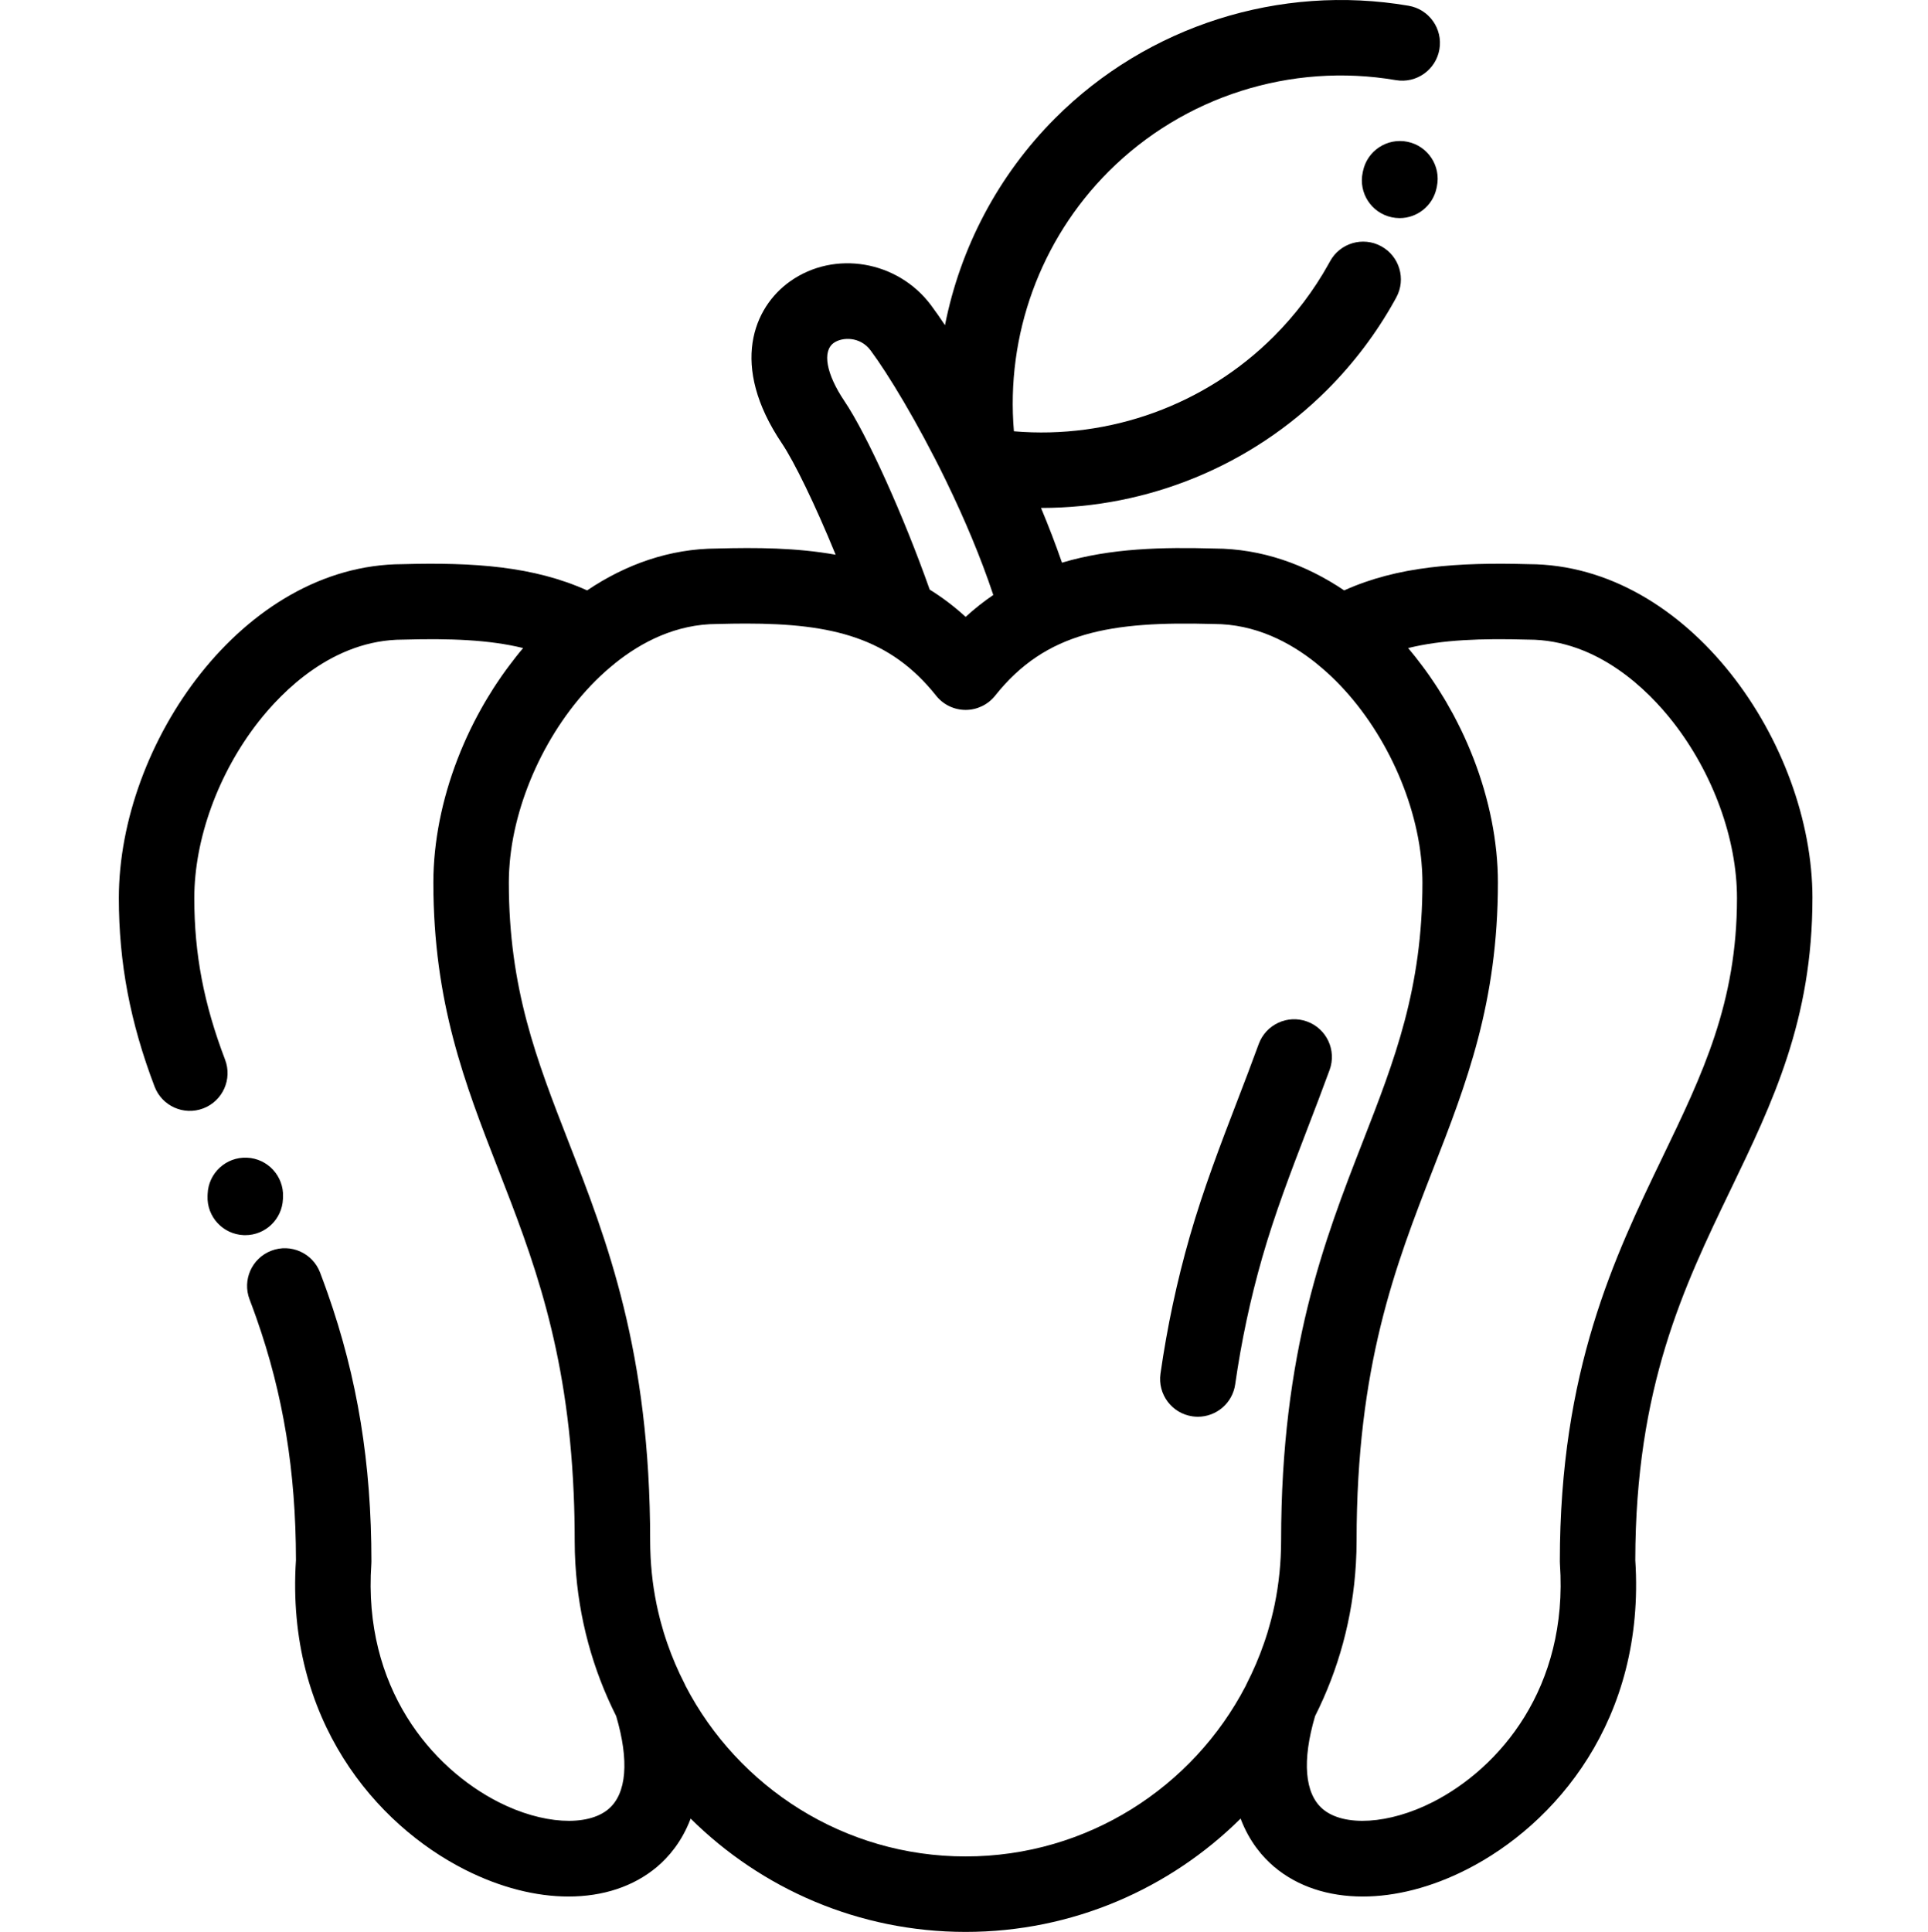 <svg viewBox="-31 0 511 511.997" xmlns="http://www.w3.org/2000/svg"><path d="m34.43 306.812c-5.52-.23-10.176 4.066-10.398 9.586l-.023.543c-.223 5.52 4.066 10.172 9.586 10.395.137.008.273.008.414.008 5.336 0 9.766-4.215 9.984-9.594l.023-.543c.223-5.516-4.07-10.172-9.586-10.395zm0 0"/><path d="m285.059 375.367c.48.066.957.102 1.43.102 4.895 0 9.172-3.602 9.887-8.586 1.633-11.438 4.047-22.754 7.176-33.641 3.352-11.672 7.547-22.598 11.988-34.168 1.938-5.043 3.941-10.258 5.863-15.523 1.891-5.188-.781-10.93-5.969-12.82-5.191-1.891-10.93.781-12.824 5.969-1.859 5.105-3.832 10.242-5.738 15.207-4.402 11.457-8.953 23.309-12.547 35.82-3.379 11.762-5.984 23.984-7.75 36.324-.781 5.469 3.016 10.531 8.484 11.316zm0 0"/><path d="m449.375 238.012c0-40.879-32.82-88.387-75.152-88.496-18.922-.52-34.777.555-48.961 6.953-10.238-6.902-21.902-11.066-34.398-11.098-13.531-.371-27.359-.148-40.391 3.75-1.676-4.84-3.551-9.707-5.559-14.512.059 0 .113.004.168.004 28.125-.004 55.477-11.109 75.66-31.289 7.051-7.055 13.066-15.016 17.871-23.652l.465-.848c2.641-4.848.852-10.922-4-13.562-4.848-2.645-10.922-.855-13.562 3.996l-.383.691c-3.902 7.02-8.793 13.488-14.535 19.23-18.16 18.164-43.461 27.285-68.867 25.121-2.16-25.402 6.957-50.707 25.121-68.867 19.891-19.895 48.348-28.938 76.117-24.195 5.449.926 10.609-2.73 11.539-8.176.93-5.441-2.73-10.609-8.176-11.539-34.156-5.832-69.156 5.297-93.625 29.766-15.156 15.156-25.188 34.355-29.246 54.891-1.32-1.98-2.562-3.762-3.691-5.273-8.836-11.844-25.598-14.688-37.359-6.34-9.711 6.891-16.105 22.262-2.188 42.914 3.25 4.82 8.832 16.262 14.258 29.535-10.328-1.855-20.988-1.93-31.473-1.645-12.496.035-24.16 4.199-34.395 11.098-14.188-6.395-30.043-7.469-48.965-6.953-42.332.109-75.148 47.621-75.148 88.496 0 17.121 3.008 32.996 9.469 49.953 1.969 5.164 7.746 7.754 12.906 5.785 5.16-1.965 7.75-7.742 5.785-12.906-5.645-14.809-8.16-28.02-8.16-42.832 0-15.629 6.34-33.07 16.957-46.66 6.375-8.152 19.828-21.836 38.336-21.836.09 0 .184 0 .277-.004 12.074-.336 22.52.012 31.578 2.238-1.328 1.562-2.598 3.195-3.836 4.855-.254.34-.508.68-.758 1.023-.375.516-.746 1.035-1.113 1.559-.48.688-.949 1.387-1.414 2.086-.277.422-.555.84-.824 1.266-.535.836-1.059 1.684-1.566 2.531-.191.316-.379.629-.566.945-.578.984-1.137 1.984-1.68 2.988-.109.203-.223.406-.332.609-.609 1.141-1.195 2.293-1.762 3.457-.043.082-.082.164-.125.25-1.238 2.559-2.367 5.164-3.387 7.805-.008.012-.012.023-.016.039-.508 1.309-.984 2.629-1.434 3.953-.016.043-.027.086-.043.129-.438 1.293-.848 2.594-1.227 3.895-.023.074-.043.148-.066.223-.371 1.273-.711 2.551-1.027 3.828-.023.102-.047.199-.074.301-.305 1.258-.582 2.516-.836 3.773-.023.117-.047.234-.07.352-.242 1.25-.461 2.496-.652 3.746-.02.121-.039.242-.055.363-.188 1.258-.348 2.512-.477 3.766-.012.102-.023.211-.035.312-.129 1.285-.227 2.566-.297 3.844-.004.07-.008.141-.012.207-.07 1.344-.105 2.68-.105 4.008 0 31.871 8.348 53.305 17.184 75.992 9.035 23.195 18.348 47.102 20.012 85.969.176 4.02.266 8.203.266 12.559 0 .969.016 1.938.043 2.902.004.152.012.301.016.453.027.863.066 1.727.113 2.586.004.047.008.094.012.145.84 14.43 4.645 28.07 10.812 40.332 3.488 11.84 2.777 20.57-2.047 24.645-5.629 4.75-17.574 4.004-29.055-1.812-17.809-9.027-36.039-30.355-33.793-63.156.016-.23.023-.457.023-.684 0-25.992-3.688-48.582-11.609-71.098-.645-1.824-1.316-3.664-2-5.461-1.973-5.156-7.75-7.746-12.91-5.773-5.16 1.969-7.746 7.746-5.777 12.906.625 1.637 1.238 3.309 1.824 4.969 7.113 20.219 10.441 40.602 10.473 64.125-2.762 42.352 21.27 70.125 44.73 82.012 9.41 4.77 18.871 7.145 27.504 7.145 9.094 0 17.266-2.633 23.492-7.891 2.961-2.5 6.559-6.578 8.883-12.766 18.734 18.559 44.492 30.035 72.879 30.035 28.391 0 54.145-11.477 72.879-30.035 2.328 6.188 5.922 10.266 8.883 12.766 6.227 5.258 14.398 7.891 23.492 7.891 8.637 0 18.102-2.375 27.508-7.145 23.461-11.887 47.488-39.66 44.727-82.012.062-45.867 12.879-72.465 25.273-98.191 11.148-23.133 21.68-44.98 21.68-77.258zm-256.57-131.715c-4.824-7.16-5.934-13.211-2.824-15.418 2.211-1.57 6.961-1.766 9.758 1.984 4.547 6.098 12.391 18.977 19.844 34.246.125.301.27.59.422.875 4.539 9.375 8.902 19.605 12.258 29.699-2.5 1.703-4.949 3.625-7.328 5.805-3.07-2.812-6.254-5.199-9.527-7.23-6.953-19.656-16.598-41.055-22.602-49.961zm32.129 385.703c-32.25 0-60.277-18.367-74.219-45.18-.078-.18-.156-.359-.242-.531-1.809-3.52-3.344-7.121-4.617-10.793-.125-.371-.254-.738-.375-1.109-.184-.562-.367-1.121-.543-1.684-.301-.992-.586-1.996-.855-3.008-.078-.297-.156-.602-.23-.902-.297-1.172-.574-2.352-.82-3.543-.008-.039-.016-.082-.023-.121-.27-1.316-.508-2.645-.715-3.98-.004-.023-.008-.043-.012-.066-.199-1.301-.363-2.613-.5-3.934-.016-.145-.031-.289-.043-.434-.129-1.277-.227-2.559-.297-3.852-.008-.168-.012-.336-.02-.5-.062-1.32-.102-2.645-.102-3.977 0-50.23-11.496-79.746-21.641-105.785-8.488-21.797-15.82-40.621-15.82-68.734 0-.855.027-1.715.062-2.582.012-.258.023-.516.039-.773.039-.684.09-1.371.152-2.062.039-.438.082-.875.133-1.316.055-.496.113-.996.18-1.492.07-.523.145-1.047.227-1.57.023-.152.051-.305.074-.453 2.965-17.996 13.27-36.543 27.07-47.652.066-.051.121-.109.184-.164 6.996-5.617 16.191-10.43 27.168-10.43.094 0 .184 0 .277-.004 2.508-.07 4.934-.109 7.273-.109 22.906 0 38.191 3.738 50.402 19.105 1.898 2.387 4.781 3.781 7.832 3.781 3.047 0 5.93-1.395 7.828-3.781 13.461-16.941 30.66-19.742 57.676-18.996.094.004.184.004.277.004 10.973 0 20.172 4.812 27.168 10.426.062.055.117.117.184.168 13.801 11.109 24.105 29.656 27.07 47.652.023.148.051.301.074.453.082.523.156 1.047.227 1.57.066.496.125.992.18 1.492.051.438.094.879.133 1.316.062.688.113 1.379.152 2.062.016.258.027.516.039.773.039.863.066 1.727.066 2.582 0 28.113-7.332 46.938-15.824 68.734-10.141 26.039-21.637 55.555-21.637 105.785 0 1.332-.039 2.656-.102 3.973-.008.168-.016.336-.023.504-.066 1.289-.168 2.574-.293 3.848-.016.148-.031.293-.047.438-.137 1.32-.301 2.633-.5 3.93-.004.027-.008.051-.012.074-.203 1.332-.441 2.656-.711 3.965-.008.047-.016.094-.023.137-.246 1.188-.523 2.363-.816 3.531-.078.309-.156.617-.238.922-.266 1.004-.551 2-.852 2.992-.176.57-.363 1.137-.551 1.703-.117.359-.242.715-.363 1.074-1.277 3.68-2.812 7.285-4.621 10.812-.09.176-.168.359-.25.543-13.938 26.805-41.961 45.168-74.211 45.168zm157.488-78.203c0 .227.008.453.023.684 2.25 32.801-15.98 54.129-33.789 63.156-11.48 5.816-23.43 6.562-29.059 1.812-4.82-4.07-5.535-12.805-2.047-24.645 6.172-12.262 9.977-25.902 10.816-40.336.004-.047.004-.094.008-.141.051-.859.086-1.723.113-2.586.008-.152.016-.305.02-.453.027-.965.043-1.934.043-2.902 0-46.473 10.305-72.934 20.273-98.527 8.84-22.688 17.188-44.121 17.188-75.992 0-1.328-.035-2.664-.105-4.008-.004-.066-.008-.137-.012-.207-.07-1.277-.168-2.559-.297-3.844-.012-.102-.023-.207-.035-.312-.133-1.254-.289-2.508-.477-3.766-.02-.121-.039-.242-.055-.363-.191-1.25-.41-2.5-.656-3.75-.023-.113-.043-.23-.066-.344-.254-1.262-.535-2.52-.84-3.777-.023-.102-.047-.199-.074-.297-.312-1.281-.656-2.559-1.027-3.832-.02-.074-.043-.148-.062-.223-.383-1.301-.793-2.602-1.23-3.895-.012-.043-.027-.086-.039-.129-.449-1.324-.93-2.645-1.434-3.957-.008-.012-.012-.023-.016-.035-1.02-2.641-2.148-5.246-3.387-7.809-.043-.082-.082-.164-.125-.246-.566-1.164-1.152-2.316-1.762-3.461-.109-.199-.219-.398-.328-.602-.547-1.004-1.105-2.004-1.684-2.992-.188-.316-.375-.629-.562-.941-.512-.852-1.035-1.699-1.57-2.535-.27-.426-.547-.844-.824-1.262-.465-.703-.938-1.402-1.418-2.094-.363-.52-.734-1.035-1.105-1.551-.277-.379-.559-.754-.836-1.129-1.215-1.625-2.461-3.223-3.762-4.754 9.059-2.23 19.504-2.574 31.578-2.238.094.004.188.004.281.004 18.504 0 31.961 13.68 38.332 21.836 10.621 13.59 16.961 31.031 16.961 46.66 0 27.707-9.125 46.648-19.695 68.578-12.777 26.512-27.258 56.566-27.258 107.203zm0 0"/><path d="m342.055 37.578c-5.41-1.113-10.695 2.375-11.809 7.785l-.074.348c-1.152 5.402 2.289 10.715 7.691 11.871.703.148 1.406.223 2.102.223 4.613 0 8.766-3.215 9.77-7.91l.105-.508c1.109-5.41-2.375-10.695-7.785-11.809zm0 0"/></svg>